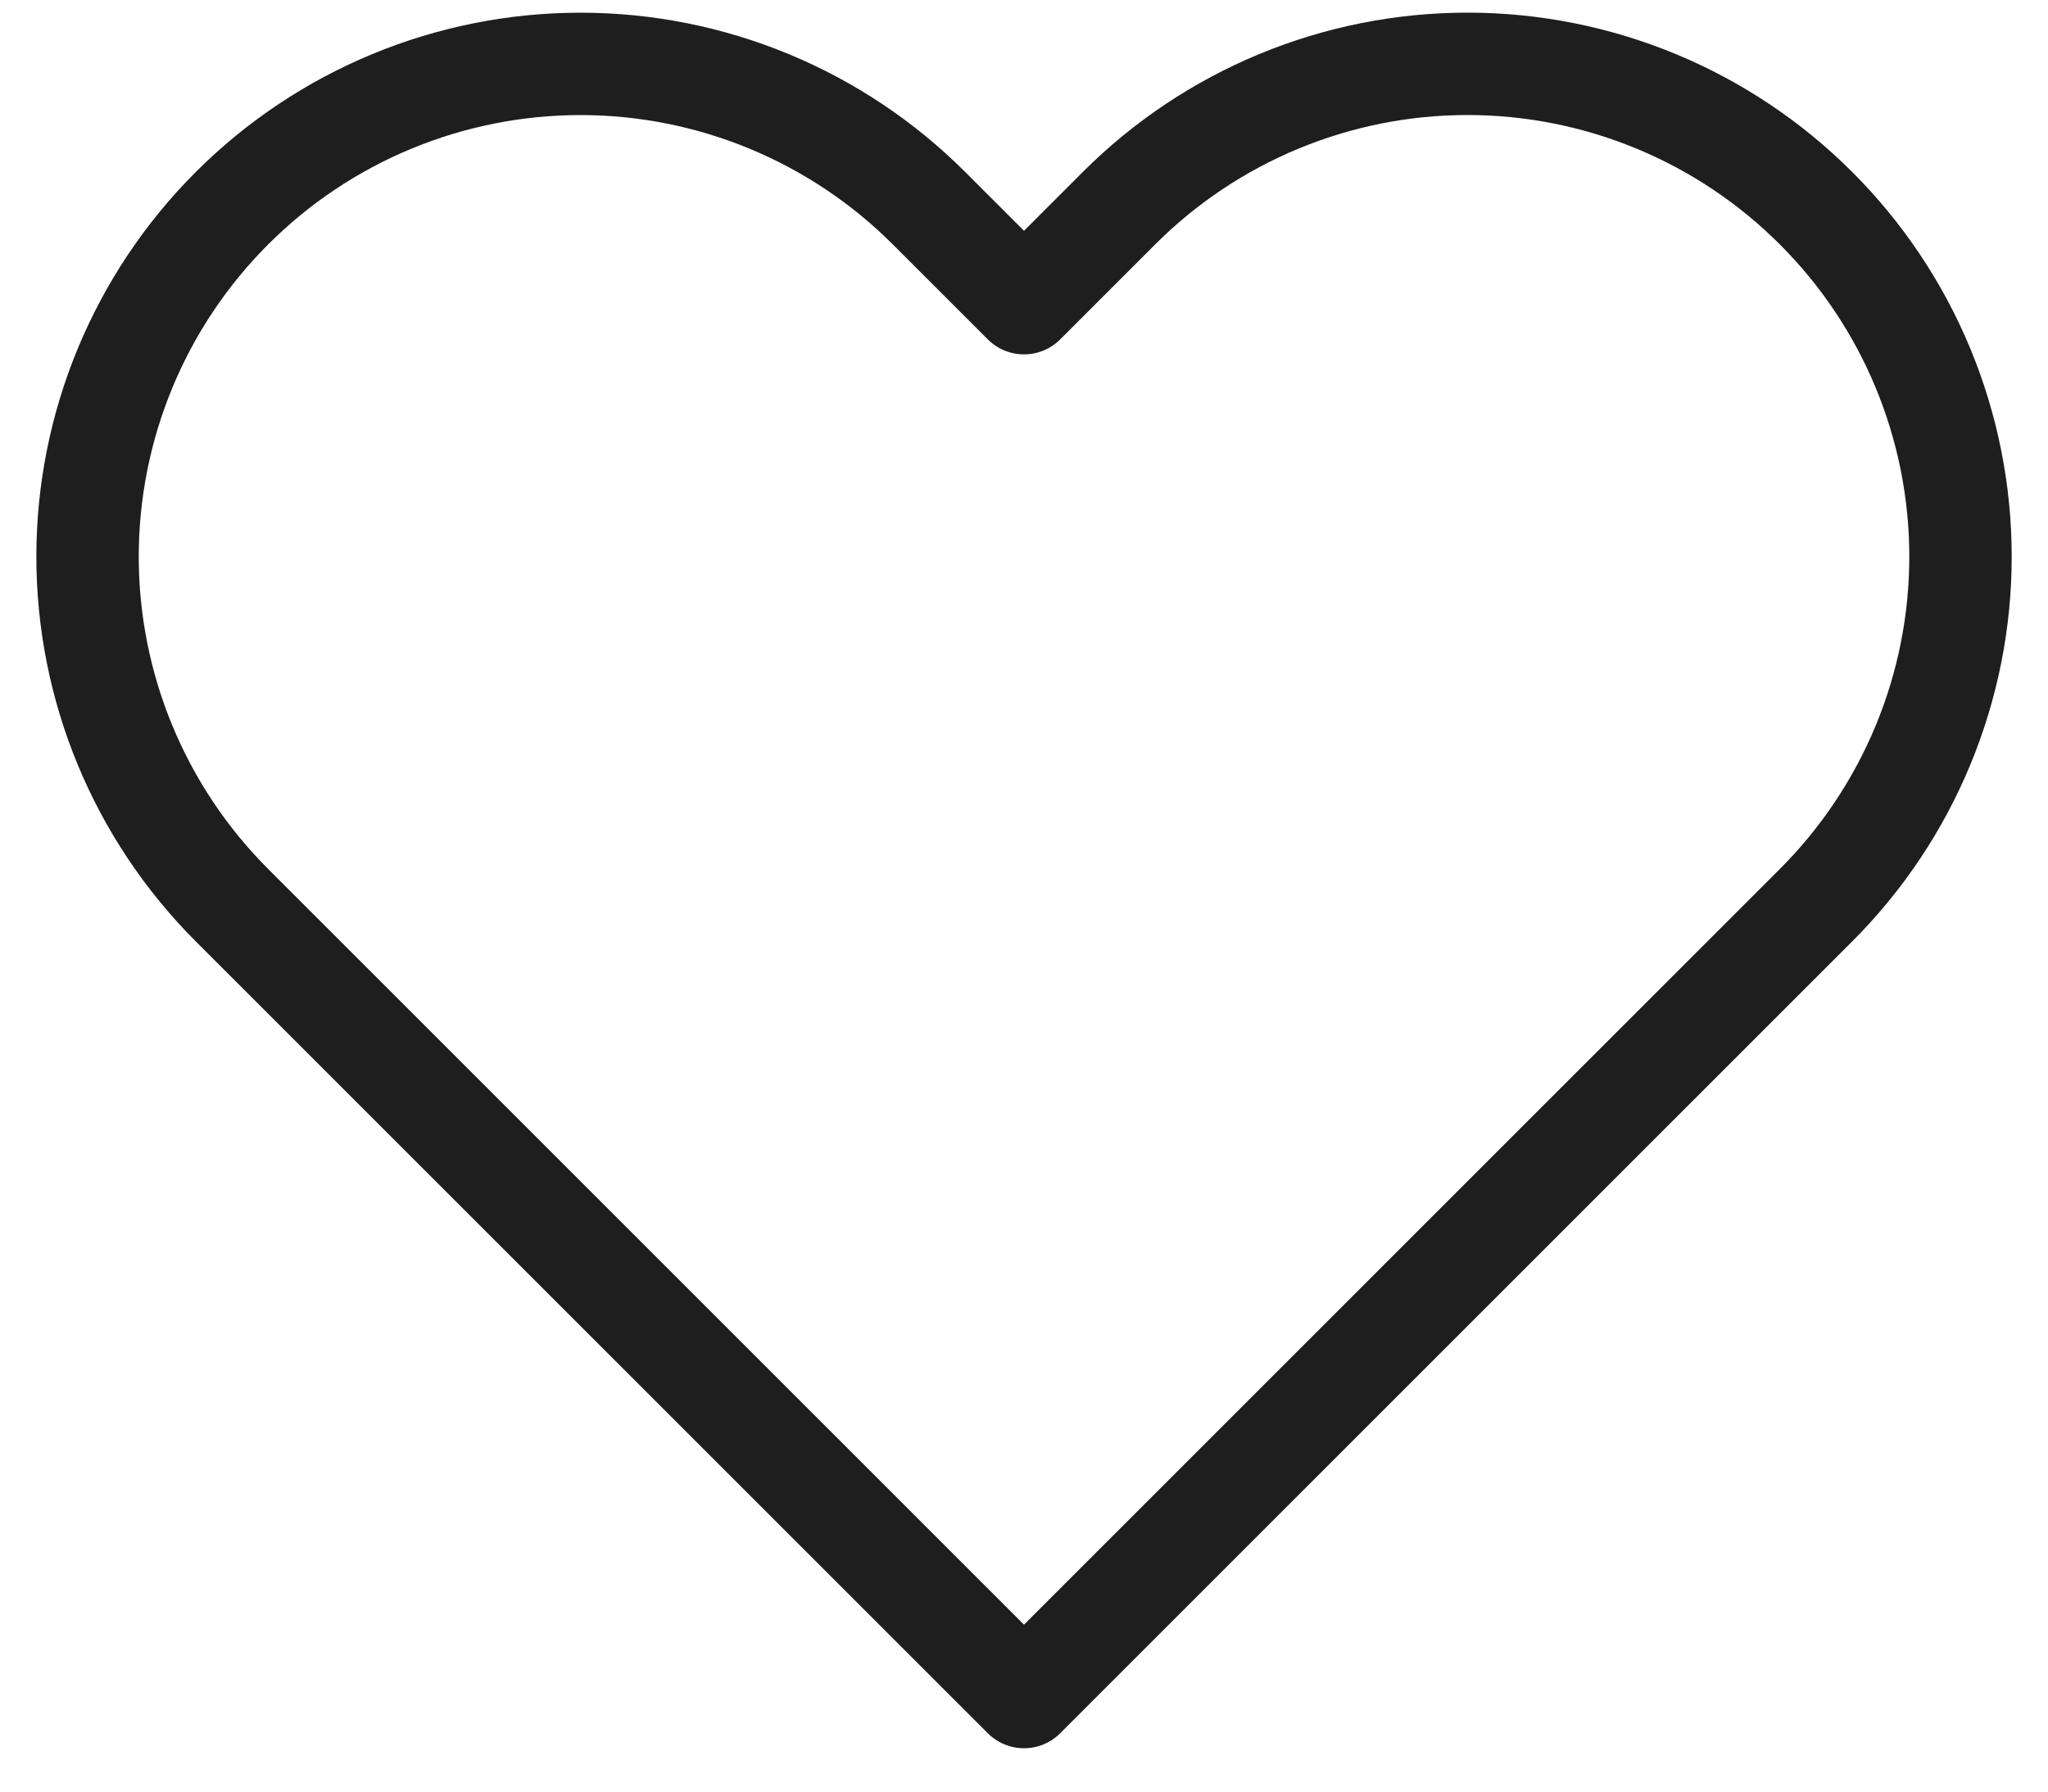 <svg width="40" height="35" viewBox="0 0 40 35" fill="none" xmlns="http://www.w3.org/2000/svg">
<path d="M35.47 4.068C34.576 3.173 33.515 2.464 32.347 1.98C31.179 1.496 29.927 1.247 28.663 1.247C27.398 1.247 26.146 1.496 24.978 1.98C23.81 2.464 22.749 3.173 21.855 4.068L20 5.923L18.145 4.068C16.34 2.262 13.891 1.248 11.338 1.248C8.784 1.248 6.335 2.262 4.53 4.068C2.725 5.873 1.71 8.322 1.71 10.875C1.71 13.428 2.725 15.877 4.53 17.683L20 33.153L35.47 17.683C36.364 16.789 37.074 15.727 37.558 14.559C38.042 13.391 38.291 12.139 38.291 10.875C38.291 9.611 38.042 8.359 37.558 7.191C37.074 6.023 36.364 4.961 35.47 4.068Z" stroke="#1E1E1E" stroke-width="2" stroke-linecap="round" stroke-linejoin="round"/>
</svg>
